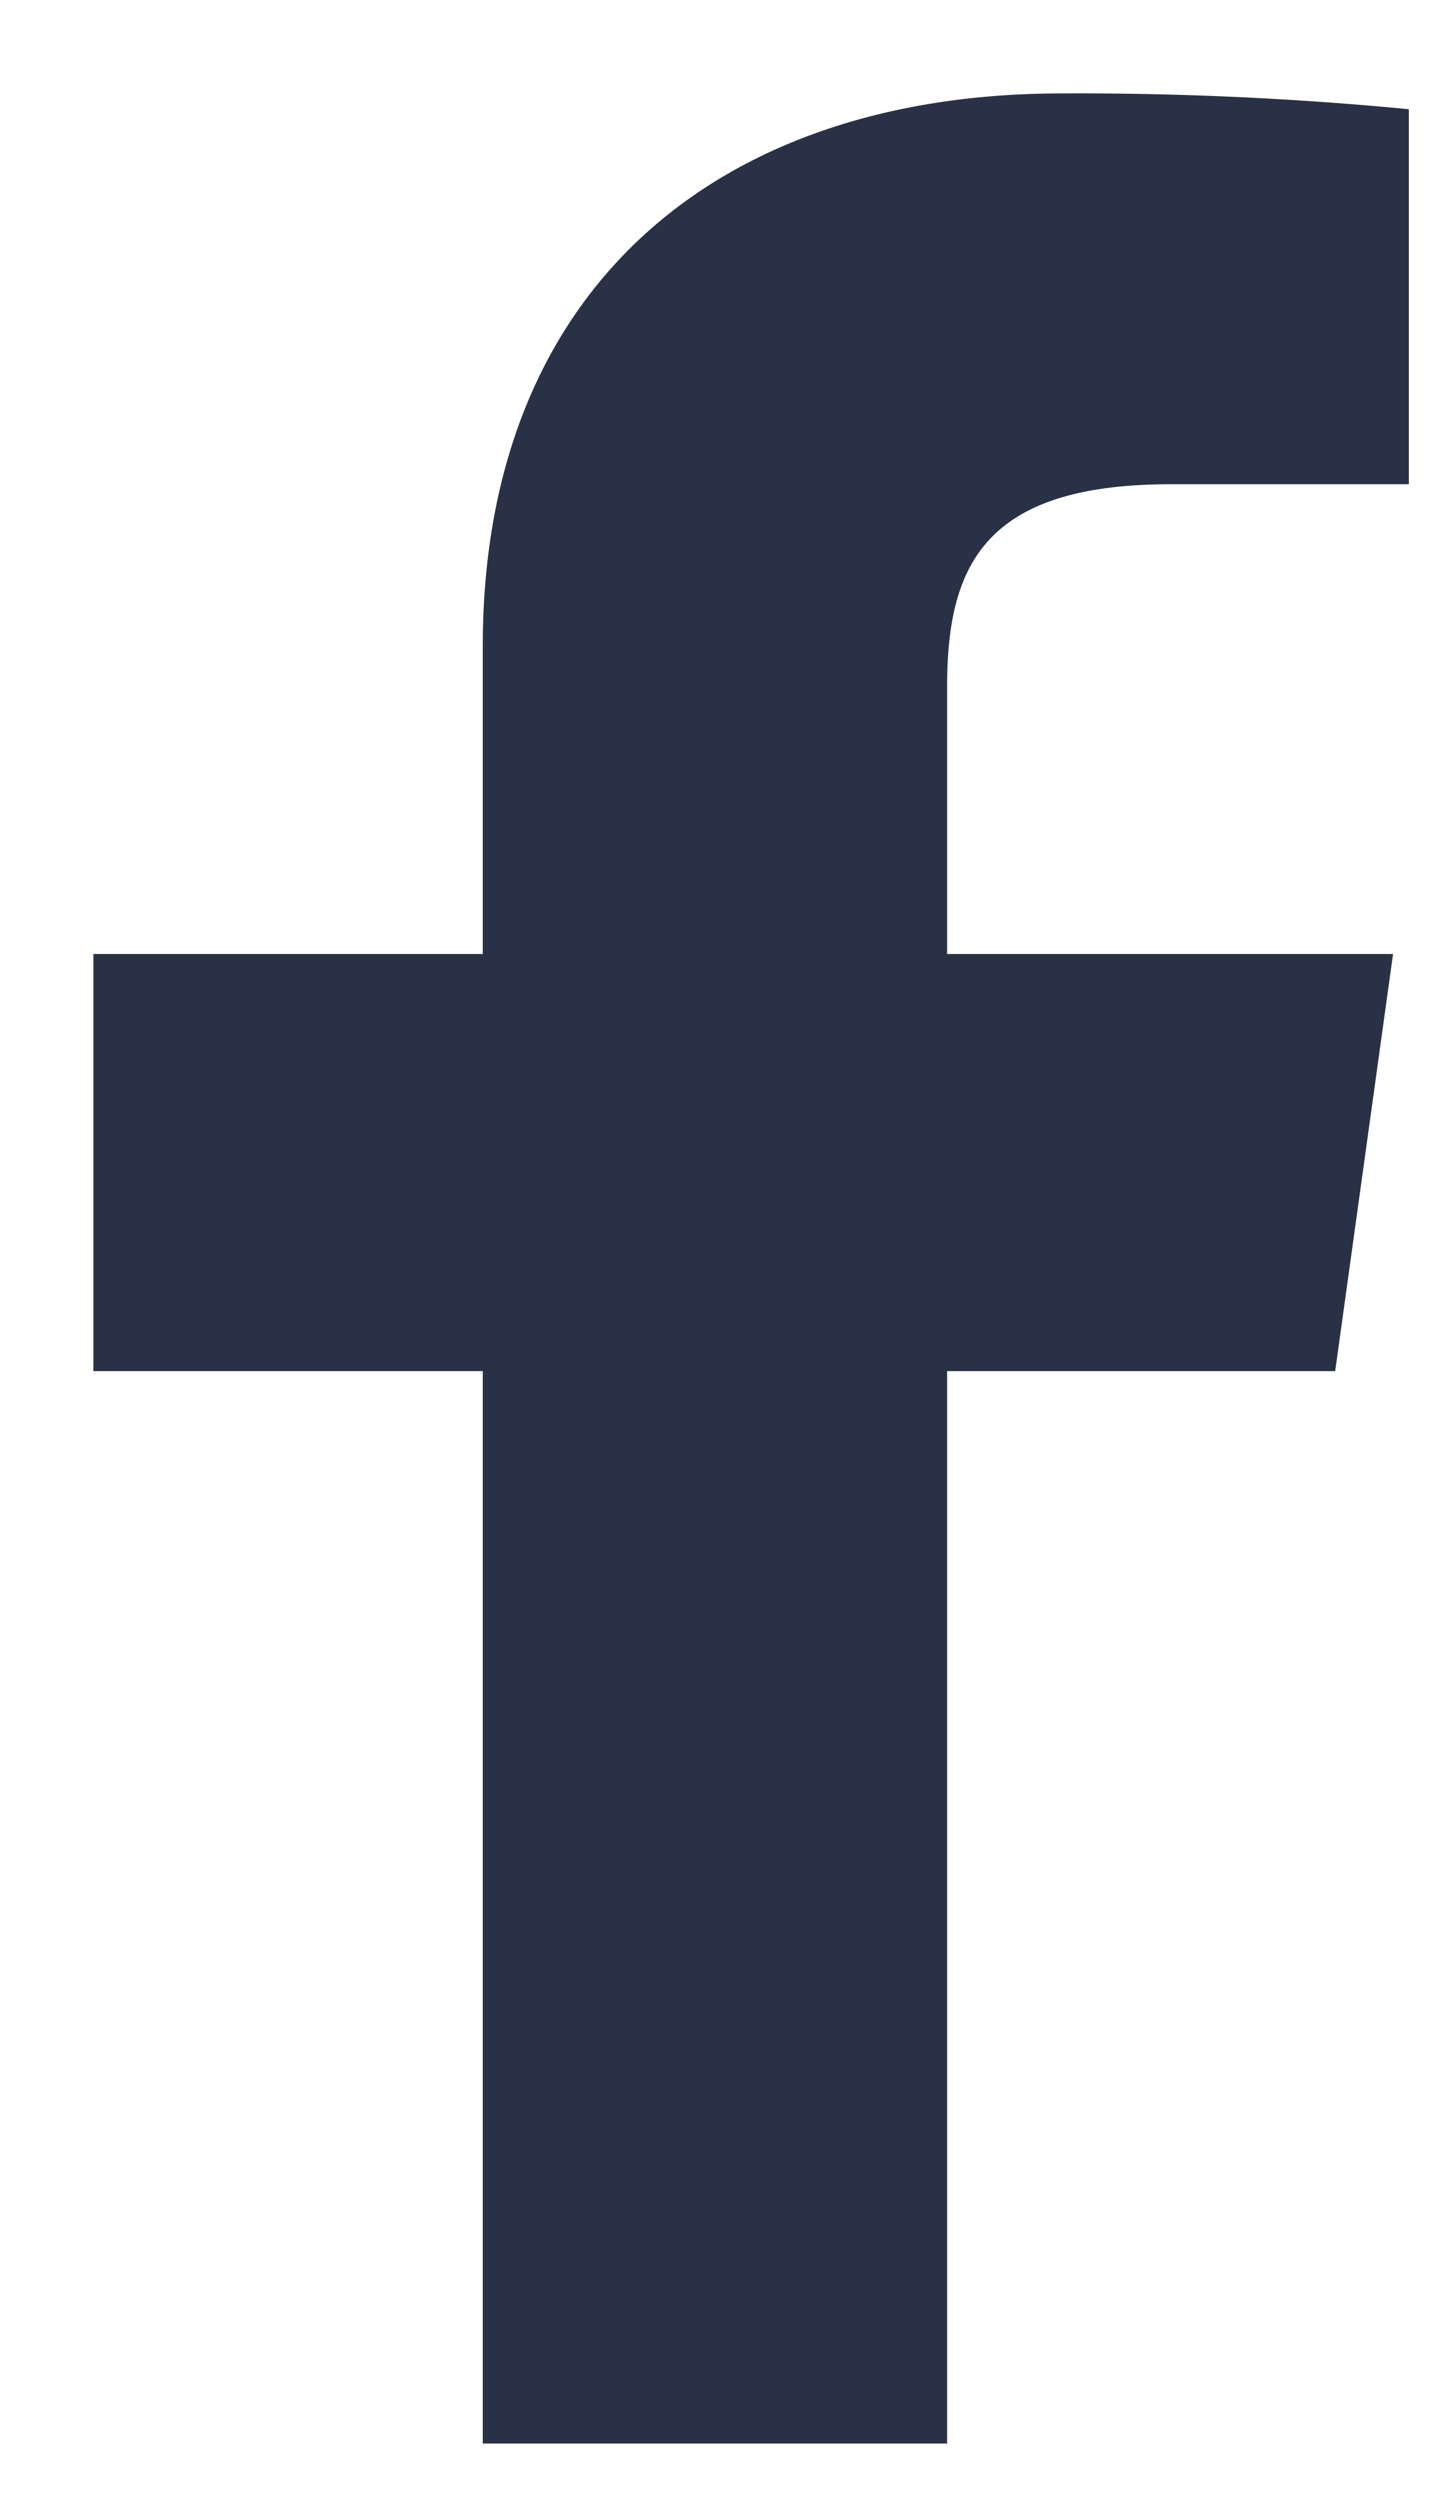 <svg xmlns="http://www.w3.org/2000/svg" xmlns:xlink="http://www.w3.org/1999/xlink" width="11" height="19" viewBox="0 0 11 19"><defs><path id="lt49a" d="M946.2 70.57v-8.15h2.95l.44-3.17h-3.39v-2.03c0-.92.28-1.54 1.7-1.54h1.81v-2.85a26.2 26.2 0 0 0-2.64-.12c-2.61 0-4.4 1.48-4.4 4.2v2.34h-2.96v3.17h2.96v8.15z"/></defs><g><g transform="translate(-939 -52)"><use fill="#293146" xlink:href="#lt49a"/></g></g></svg>